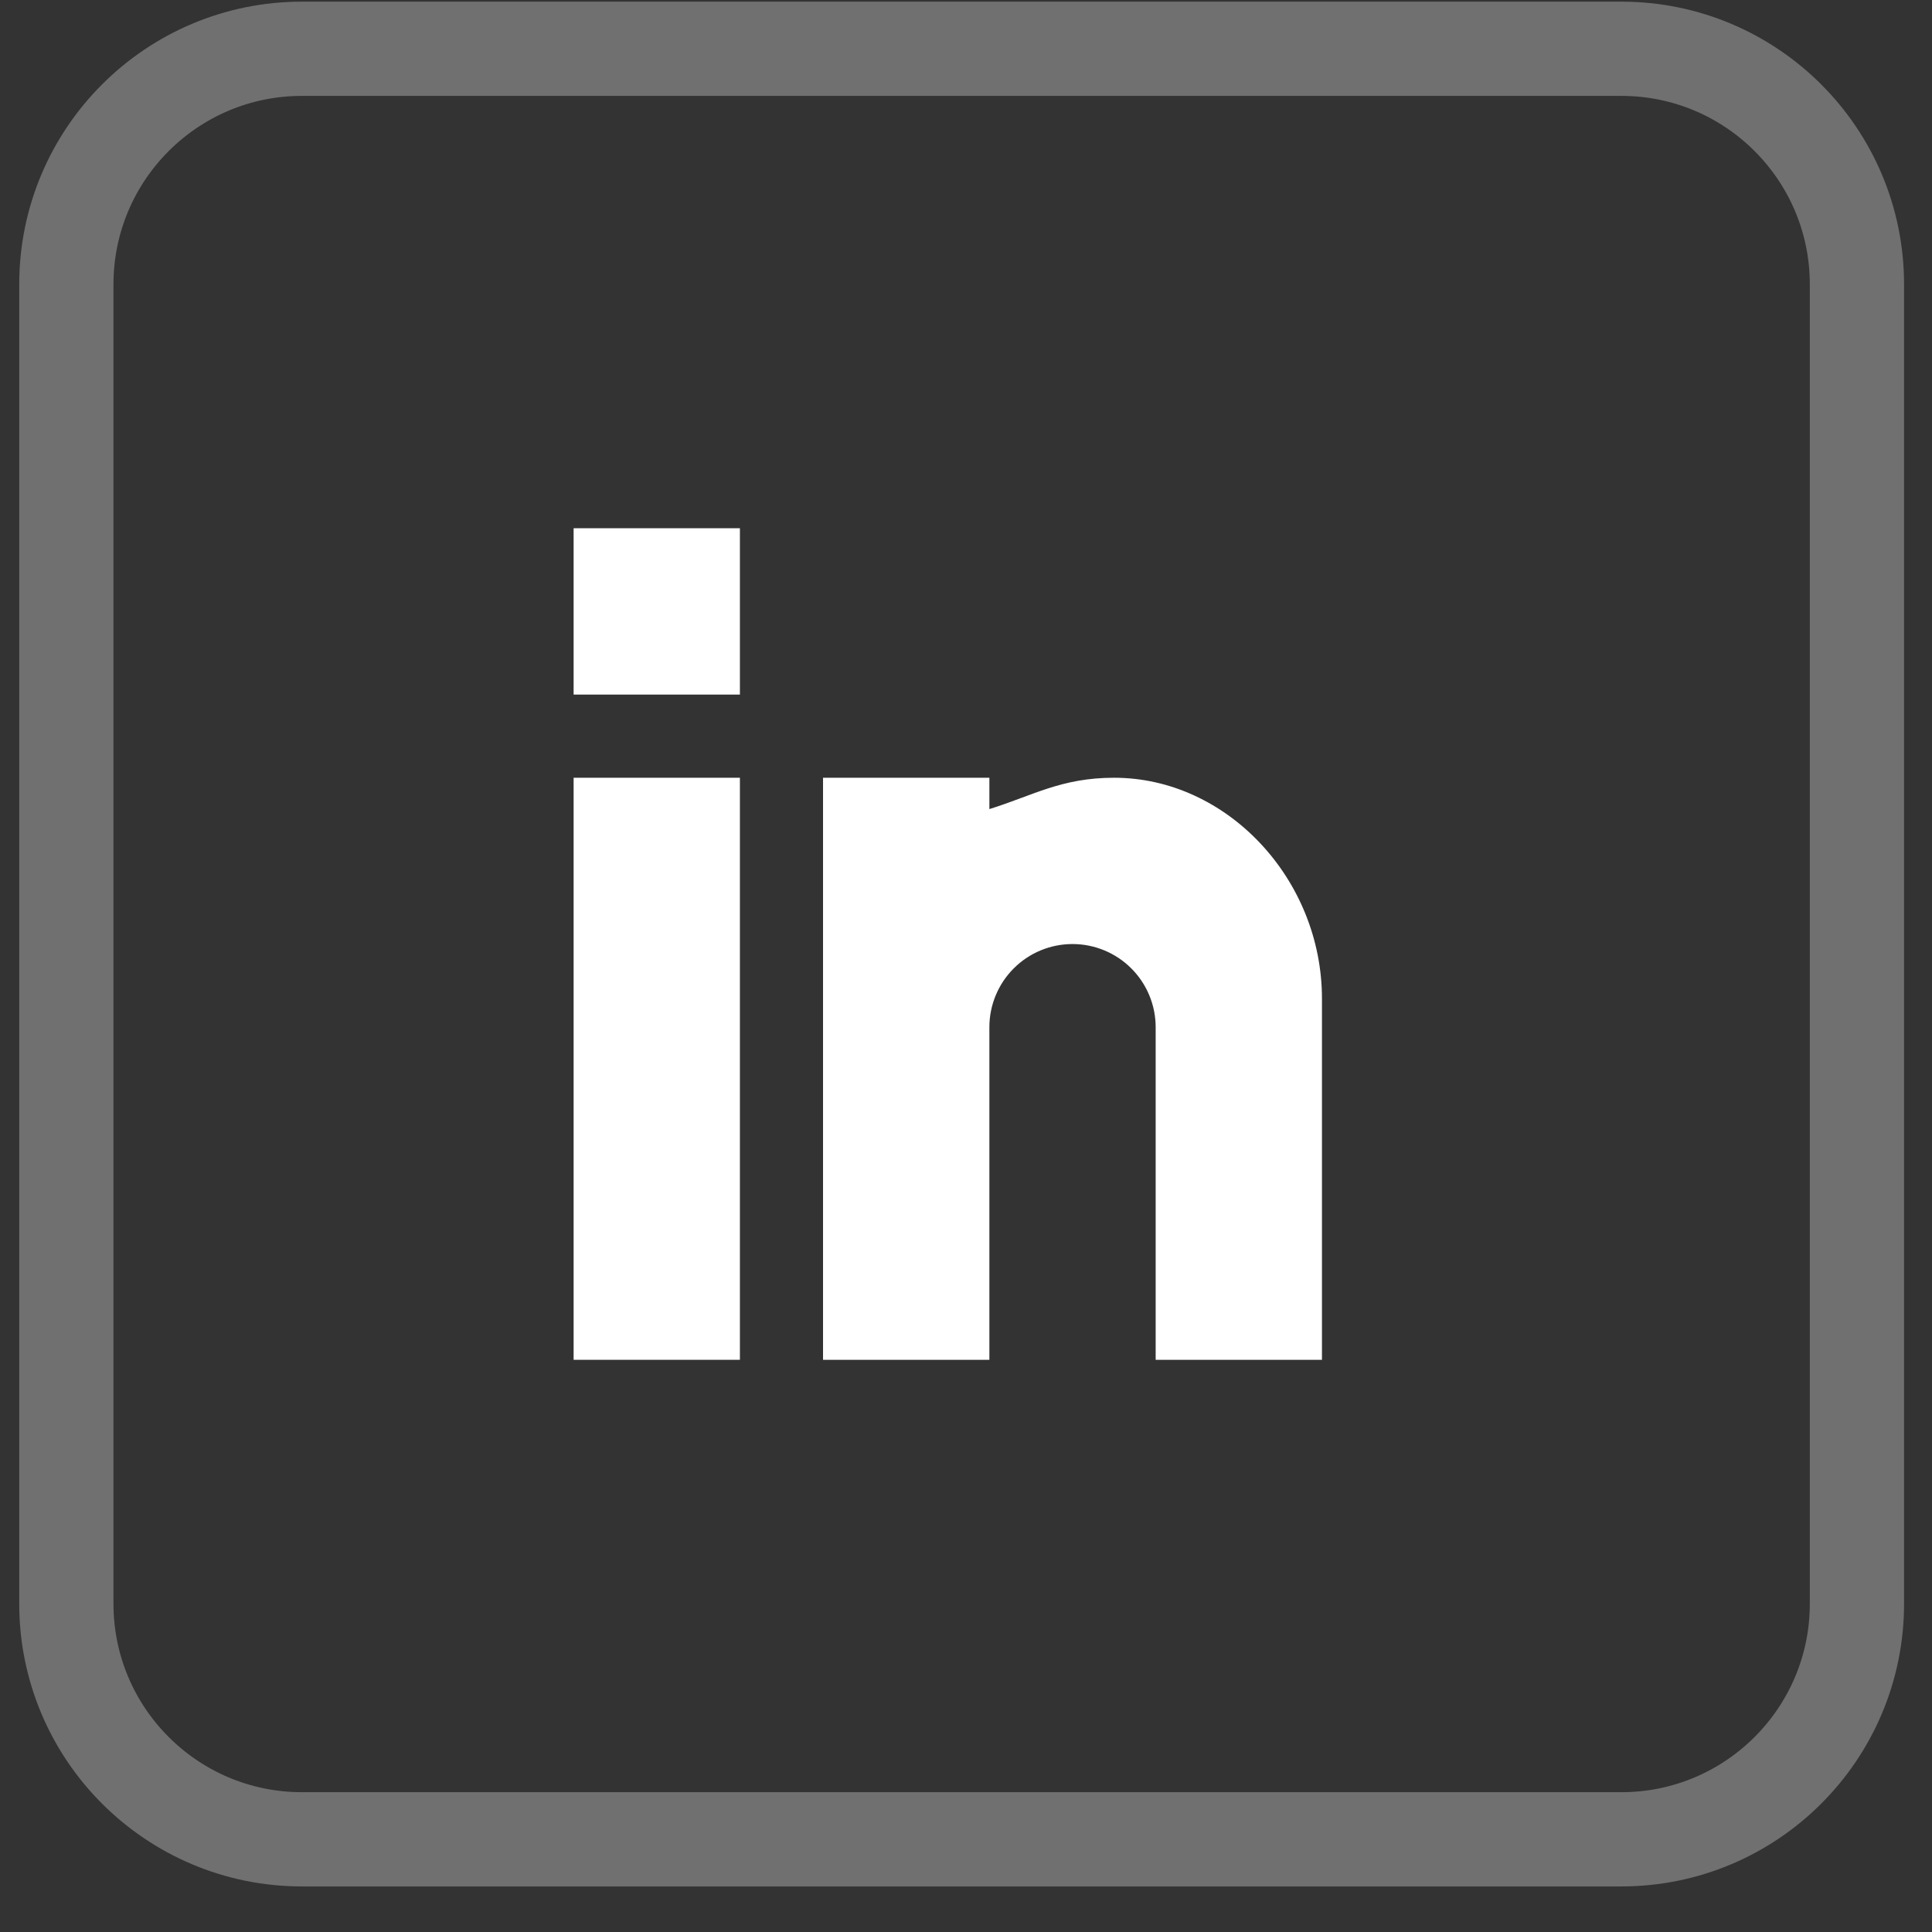 <svg width="41" height="41" viewBox="0 0 41 41" fill="none" xmlns="http://www.w3.org/2000/svg">
<rect x="0" y="0" width="41" height="41" fill="#333333" stroke="none"/>
<path d="M6.408 1.035H34.407C37.168 1.035 39.407 3.273 39.407 6.035V34.033C39.407 36.795 37.168 39.033 34.407 39.033H6.408C3.647 39.033 1.408 36.795 1.408 34.033V6.035C1.408 3.273 3.647 1.035 6.408 1.035Z" stroke="white" stroke-opacity="0.3" stroke-width="2"/>
<path d="M15.702 16.505H12.173V28.857H15.702V16.505Z" fill="white"/>
<path d="M15.702 11.21H12.173V14.74H15.702V11.21Z" fill="white"/>
<path d="M28.054 28.857H24.525V21.799C24.525 21.331 24.339 20.882 24.008 20.551C23.677 20.22 23.228 20.034 22.76 20.034C22.292 20.034 21.843 20.22 21.513 20.551C21.182 20.882 20.996 21.331 20.996 21.799V28.857H17.466V16.505H20.996V17.17C21.92 16.883 22.521 16.505 23.643 16.505C26.036 16.505 28.054 18.655 28.054 21.192V28.857Z" fill="white"/>
</svg>
